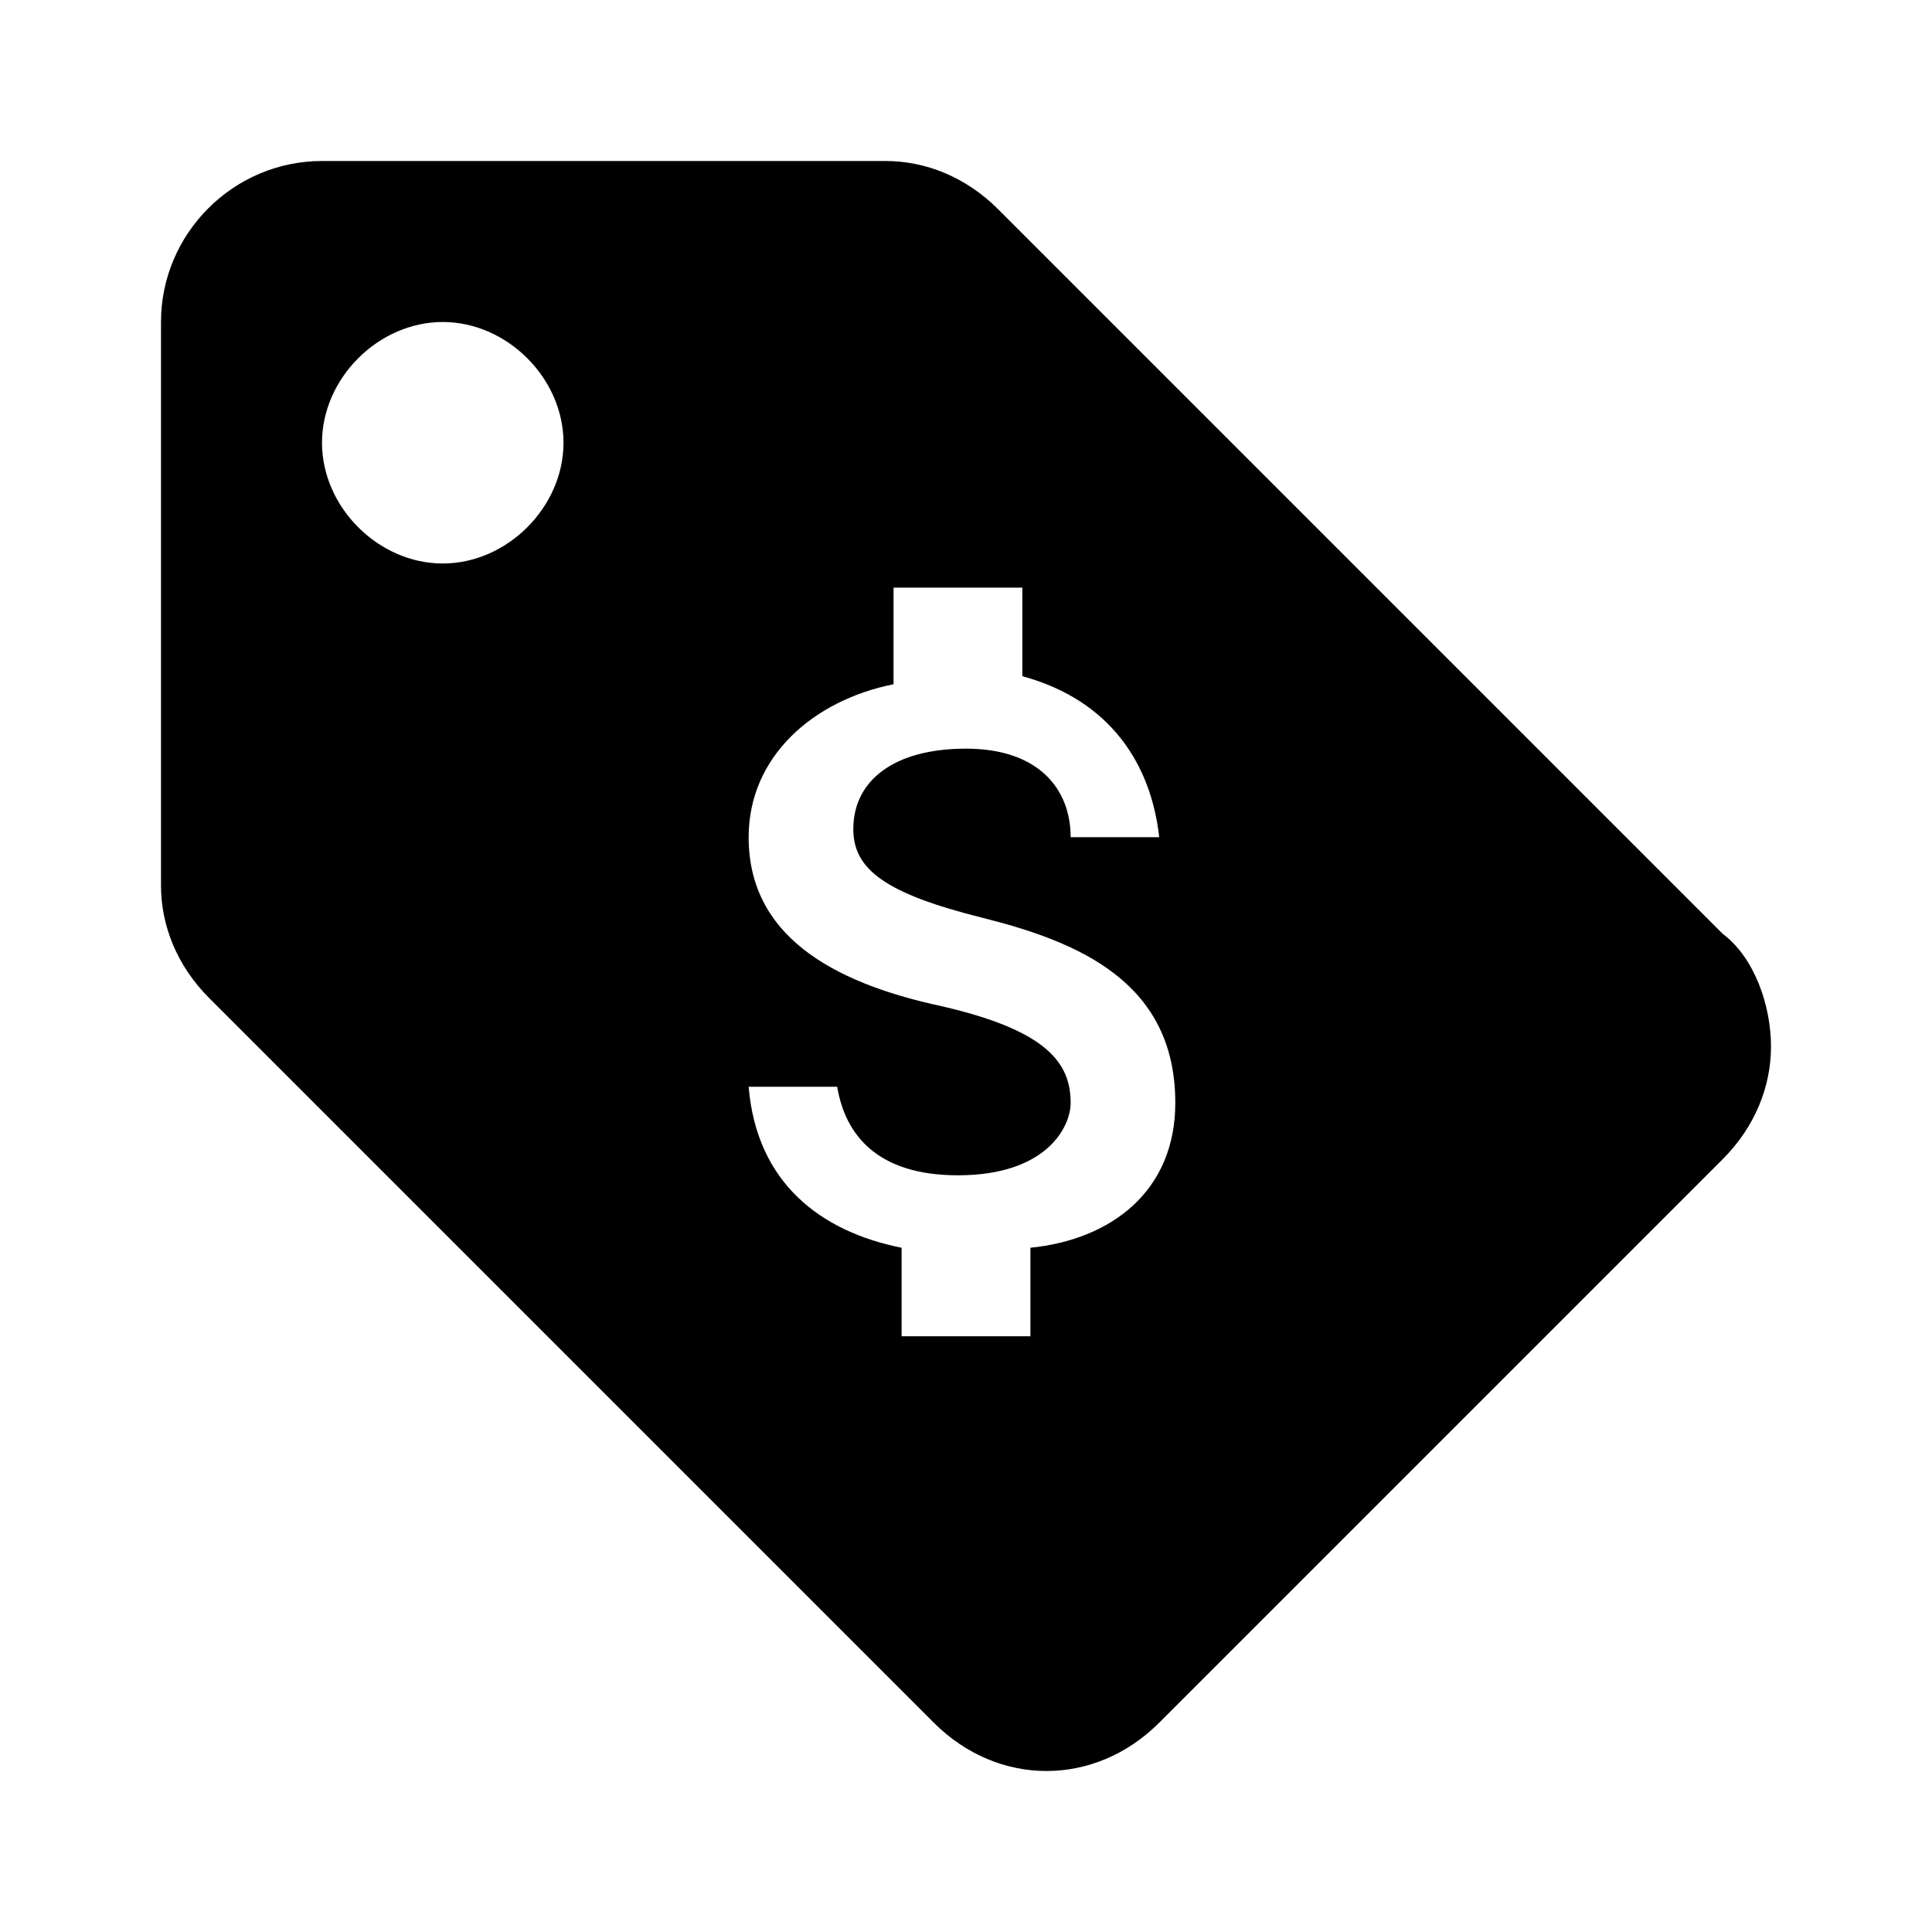 <?xml version="1.0" encoding="utf-8"?>
<!-- Generator: Adobe Illustrator 23.0.3, SVG Export Plug-In . SVG Version: 6.00 Build 0)  -->
<svg version="1.1" id="Layer_1" xmlns="http://www.w3.org/2000/svg" xmlns:xlink="http://www.w3.org/1999/xlink" x="0px" y="0px"
	 viewBox="0 0 24 24" style="enable-background:new 0 0 24 24;" xml:space="preserve">
<style type="text/css">
	.st0{fill:none;}
</style>
<path class="st0" d="M0,0h24v24H0V0z"/>
<path d="M21.4,11.6l-9-9C12,2.2,11.5,2,11,2H4C2.9,2,2,2.9,2,4v7c0,0.5,0.2,1,0.6,1.4l9,9C12,21.8,12.5,22,13,22s1-0.2,1.4-0.6l7-7
	C21.8,14,22,13.5,22,13S21.8,11.9,21.4,11.6z M5.5,7C4.7,7,4,6.3,4,5.5S4.7,4,5.5,4S7,4.7,7,5.5S6.3,7,5.5,7z M12.8,15.5v1.1h-1.6
	v-1.1c-1-0.2-1.8-0.8-1.9-2h1.1c0.1,0.6,0.5,1.1,1.5,1.1c1.1,0,1.4-0.6,1.4-0.9c0-0.5-0.3-0.9-1.6-1.2c-1.4-0.3-2.4-0.9-2.4-2.1
	c0-1,0.8-1.7,1.8-1.9V7.3h1.6v1.1c1.1,0.3,1.6,1.1,1.7,2h-1.1c0-0.6-0.4-1.1-1.3-1.1c-0.9,0-1.4,0.4-1.4,1c0,0.5,0.4,0.8,1.6,1.1
	c1.2,0.3,2.4,0.8,2.4,2.3C14.6,14.8,13.8,15.4,12.8,15.5z"/>
</svg>
